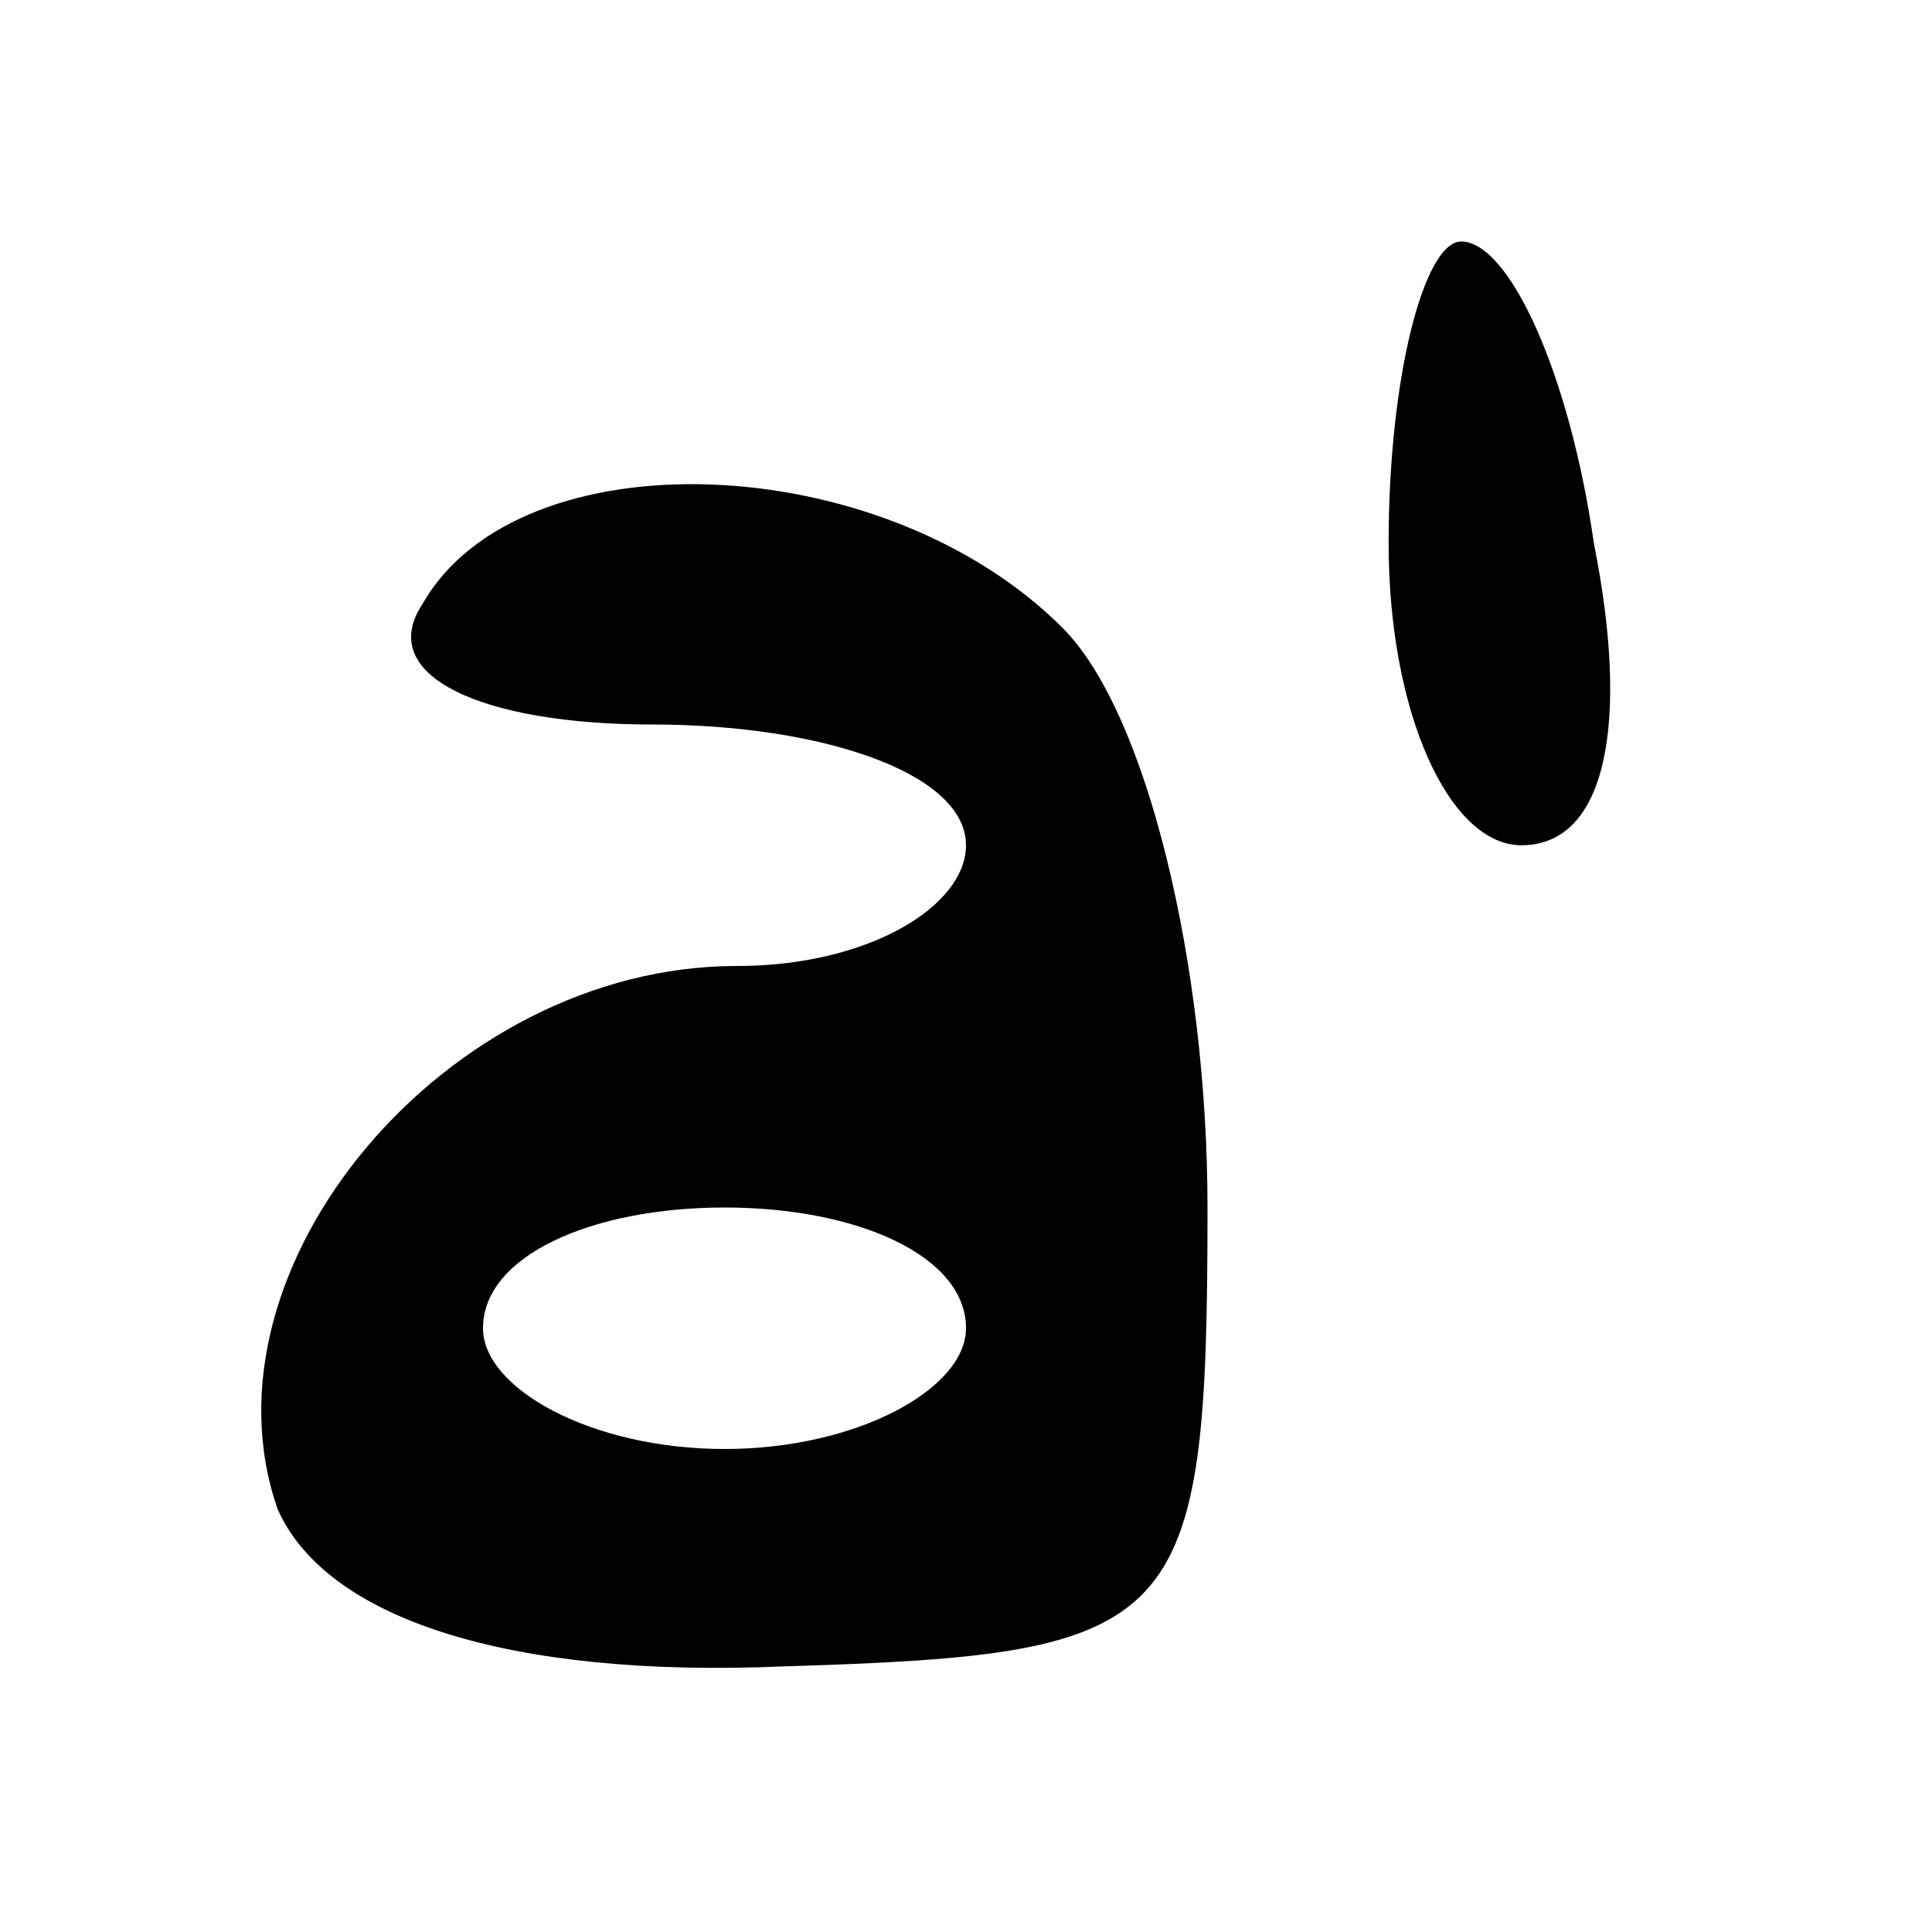 <?xml version="1.0" standalone="no"?>
<!DOCTYPE svg PUBLIC "-//W3C//DTD SVG 20010904//EN"
 "http://www.w3.org/TR/2001/REC-SVG-20010904/DTD/svg10.dtd">
<svg version="1.0" xmlns="http://www.w3.org/2000/svg"
 width="16pt" height="16pt" viewBox="0 0 16 16"
 preserveAspectRatio="xMidYMid meet">

<g transform="translate(0,16) scale(0.1,-0.1)"
fill="#000000" stroke="none">
<path d="M115 115 c0 -14 5 -25 11 -25 7 0 9 10 6 25 -2 14 -7 25 -11 25 -3 0
-6 -11 -6 -25z"/>
<path d="M35 110 c-4 -6 5 -10 19 -10 14 0 26 -4 26 -10 0 -5 -8 -10 -19 -10
-24 0 -45 -25 -38 -45 4 -9 19 -14 42 -13 33 1 35 3 35 38 0 20 -5 41 -12 48
-15 15 -45 16 -53 2z m45 -60 c0 -5 -9 -10 -20 -10 -11 0 -20 5 -20 10 0 6 9
10 20 10 11 0 20 -4 20 -10z"/>
</g>
</svg>
